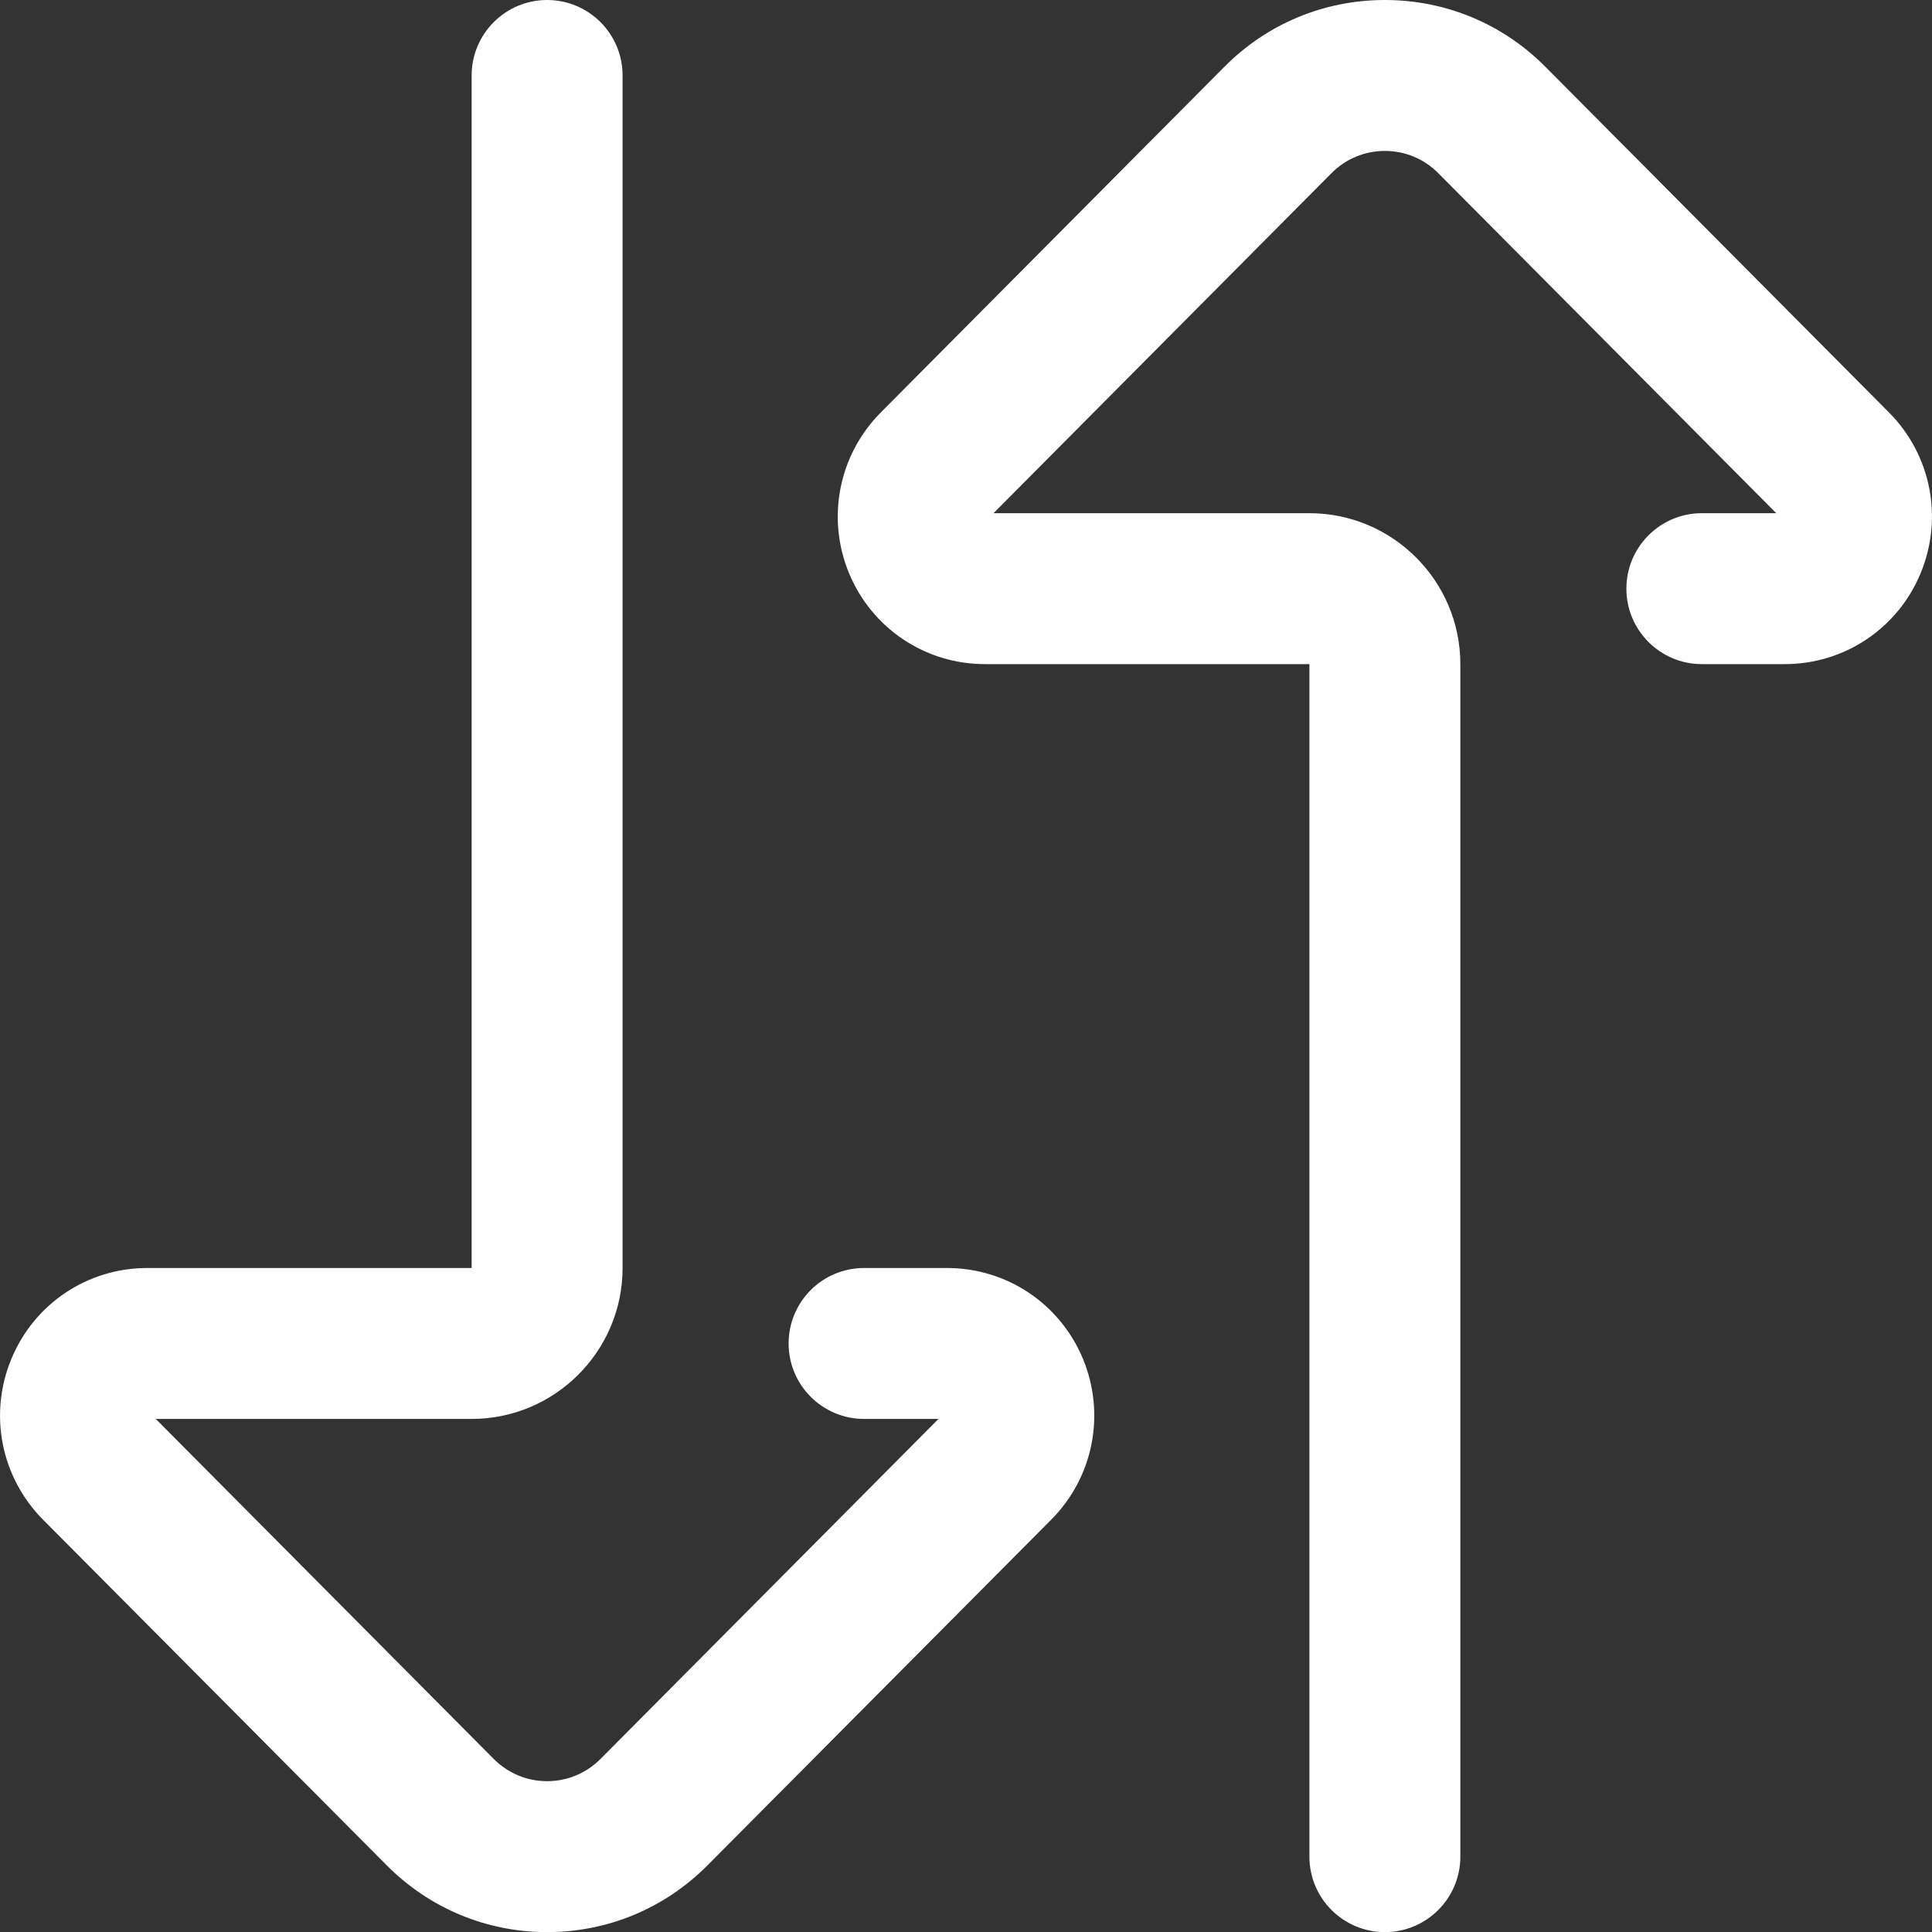 <svg width="16" height="16" viewBox="0 0 16 16" fill="none" xmlns="http://www.w3.org/2000/svg">
<rect x="0" y="0" width="16" height="16" fill="#333333" stroke="none"/>
<path d="M11.469 16.001C11.124 16.001 10.844 15.721 10.844 15.376V5.5H8.157C7.663 5.5 7.222 5.205 7.032 4.749C6.842 4.291 6.945 3.768 7.294 3.416L10.141 0.552C10.495 0.196 10.967 0 11.469 0C11.971 0 12.443 0.196 12.797 0.552L15.644 3.416C15.993 3.767 16.096 4.291 15.905 4.749C15.716 5.205 15.274 5.5 14.781 5.5H14.094C13.749 5.5 13.469 5.22 13.469 4.875C13.469 4.53 13.749 4.25 14.094 4.25H14.71L11.911 1.434C11.793 1.315 11.636 1.25 11.469 1.25C11.302 1.25 11.145 1.315 11.027 1.434L8.228 4.25H10.844C11.533 4.25 12.094 4.811 12.094 5.5V15.376C12.094 15.721 11.814 16.001 11.469 16.001Z" fill="white"/>
<path d="M4.531 16.001C4.029 16.001 3.557 15.804 3.203 15.448L0.356 12.585C0.007 12.233 -0.096 11.71 0.095 11.252C0.284 10.796 0.726 10.501 1.219 10.501H3.906V0.625C3.906 0.28 4.186 0 4.531 0C4.876 0 5.156 0.28 5.156 0.625V10.501C5.156 11.19 4.595 11.751 3.906 11.751H1.29L4.089 14.567C4.207 14.685 4.364 14.751 4.531 14.751C4.698 14.751 4.855 14.685 4.973 14.567L7.772 11.751H7.156C6.811 11.751 6.531 11.471 6.531 11.126C6.531 10.78 6.811 10.501 7.156 10.501H7.843C8.337 10.501 8.778 10.796 8.968 11.252C9.158 11.71 9.056 12.233 8.706 12.585L5.859 15.448C5.505 15.804 5.033 16.001 4.531 16.001Z" fill="white"/>
</svg>

